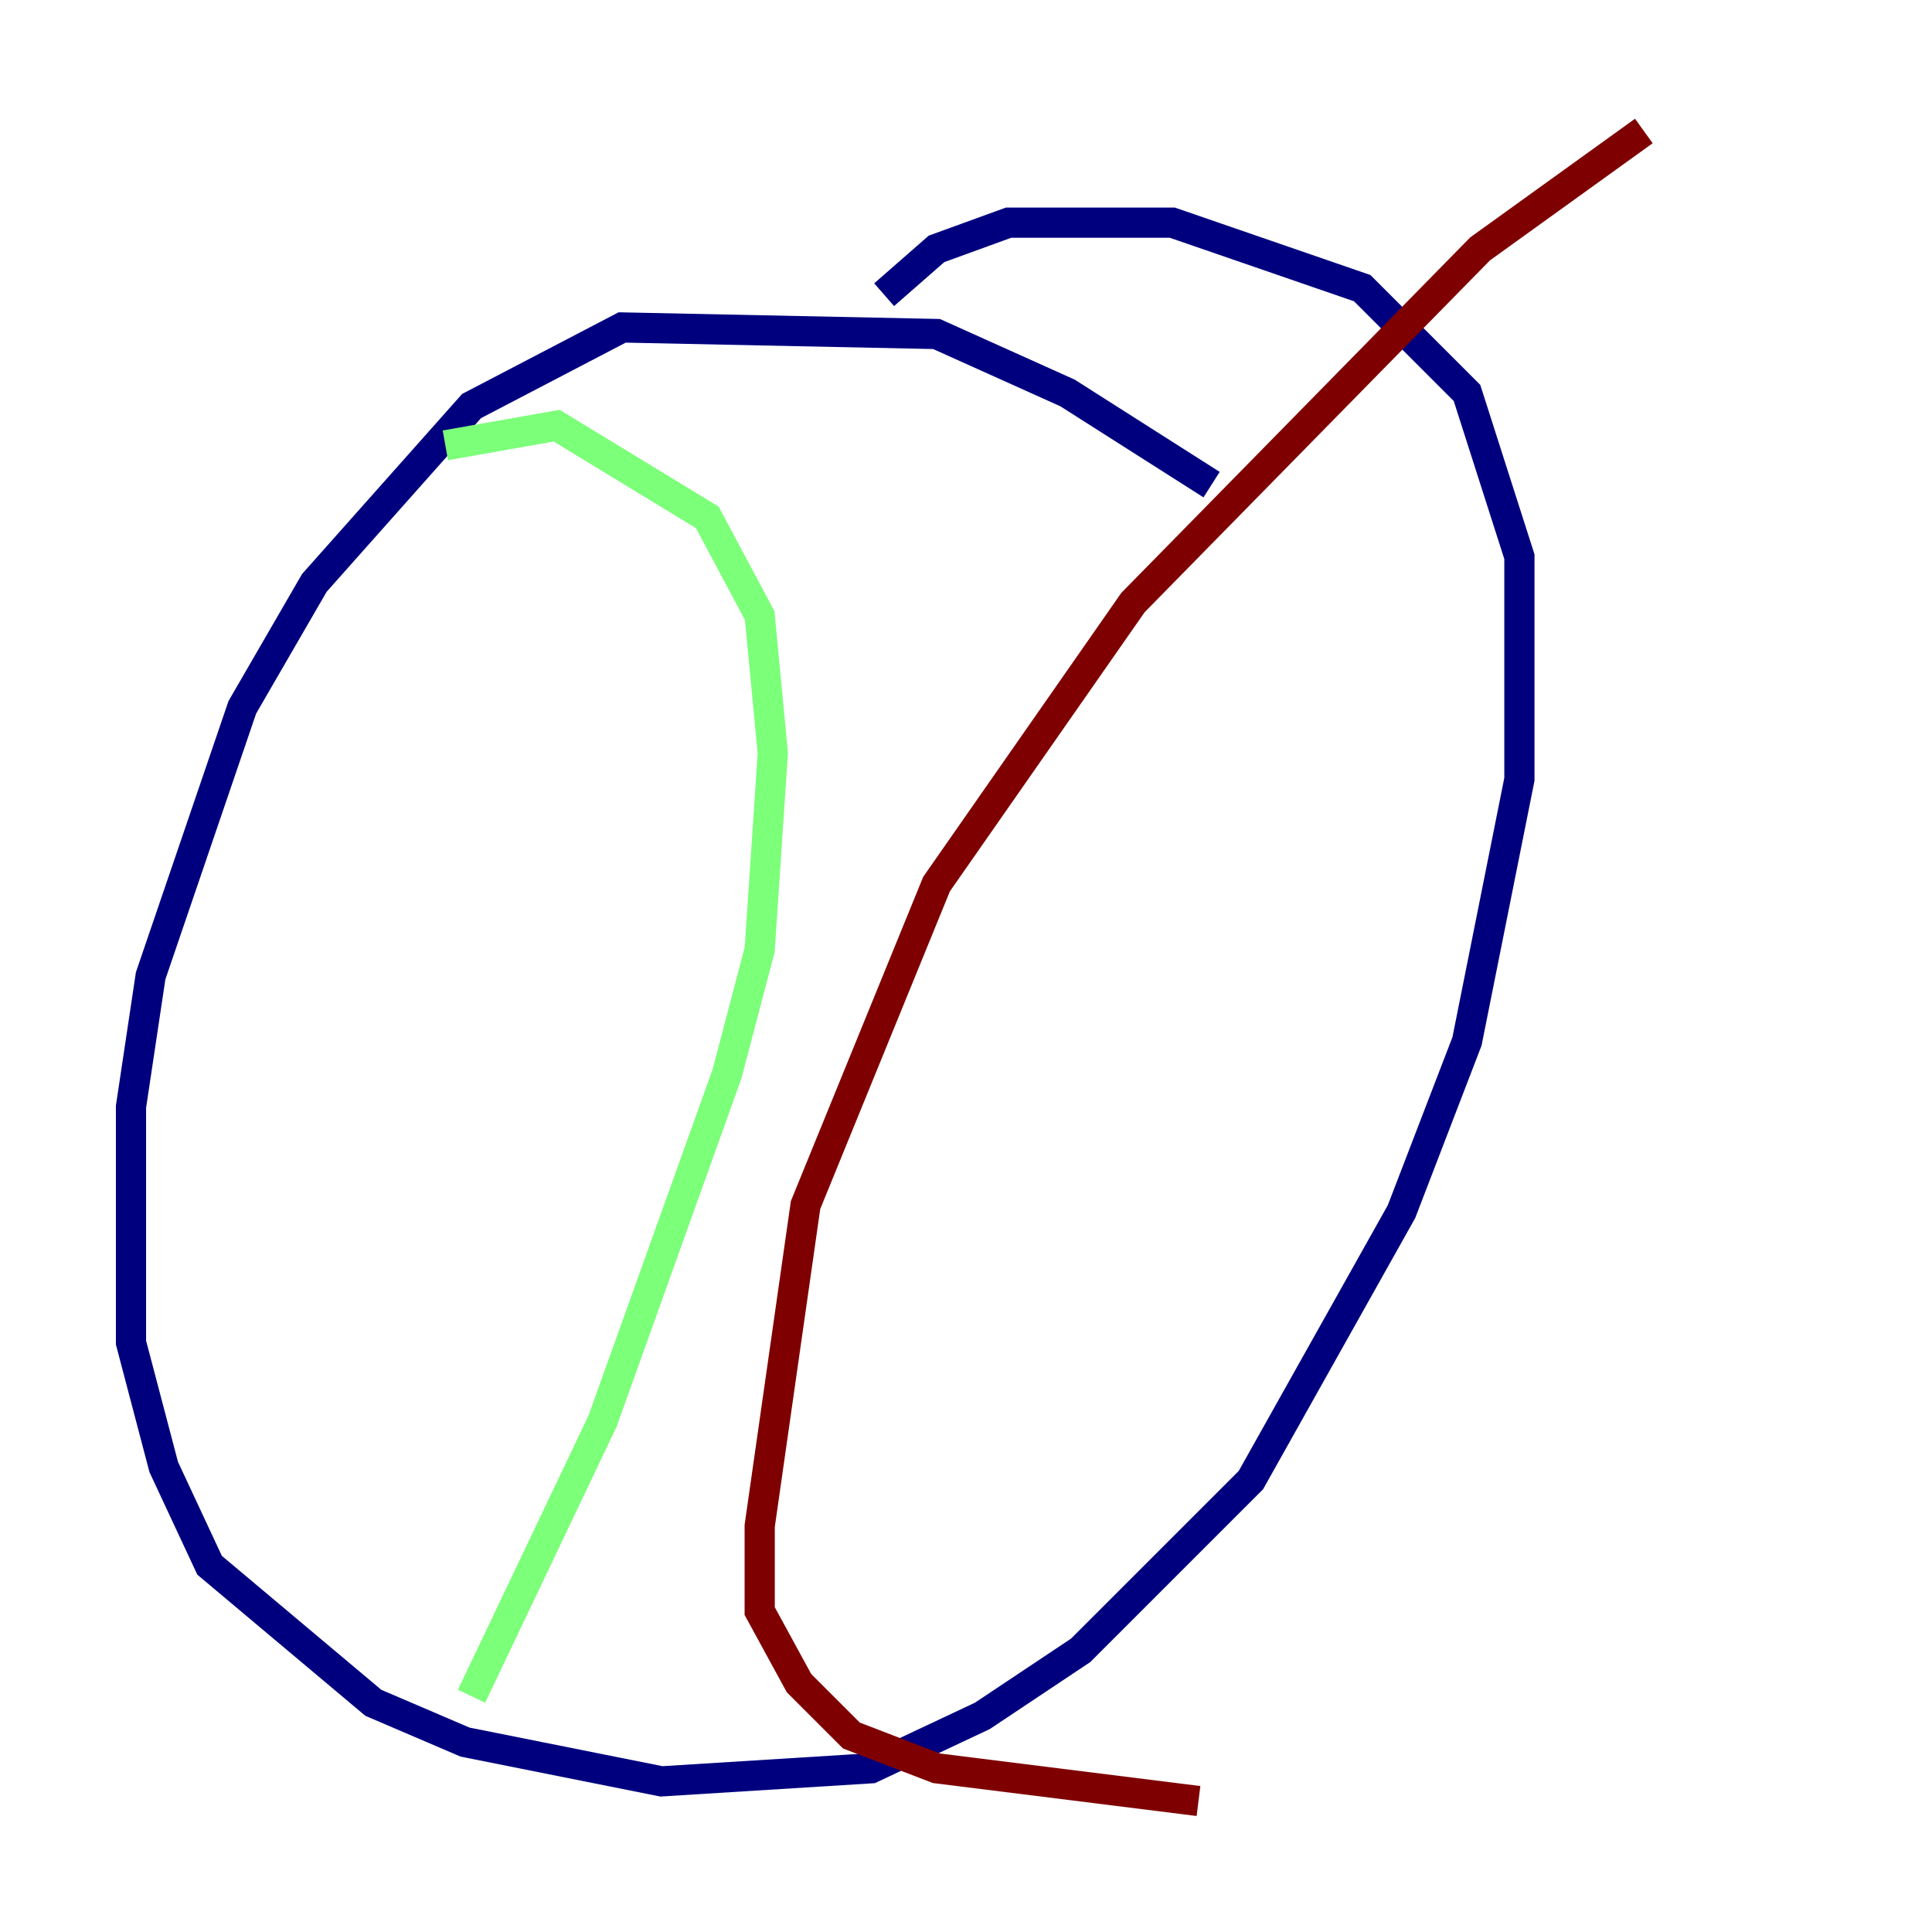 <?xml version="1.0" encoding="utf-8" ?>
<svg baseProfile="tiny" height="128" version="1.2" viewBox="0,0,128,128" width="128" xmlns="http://www.w3.org/2000/svg" xmlns:ev="http://www.w3.org/2001/xml-events" xmlns:xlink="http://www.w3.org/1999/xlink"><defs /><polyline fill="none" points="80.271,32.108 70.725,26.034 62.047,22.129 41.22,21.695 31.241,26.902 20.827,38.617 16.054,46.861 9.98,64.651 8.678,73.329 8.678,88.949 10.848,97.193 13.885,103.702 24.732,112.814 30.807,115.417 43.824,118.02 57.709,117.153 65.085,113.681 71.593,109.342 82.875,98.061 92.854,80.271 97.193,68.99 100.664,51.634 100.664,36.881 97.193,26.034 90.251,19.091 77.668,14.752 66.82,14.752 62.047,16.488 58.576,19.525" stroke="#00007f" stroke-width="2" /><polyline fill="none" points="29.505,29.505 36.881,28.203 46.861,34.278 50.332,40.786 51.2,49.898 50.332,62.915 48.163,71.159 39.919,94.156 31.241,112.38" stroke="#7cff79" stroke-width="2" /><polyline fill="none" points="108.909,8.678 98.061,16.488 75.064,39.919 62.047,58.576 53.37,79.837 50.332,101.098 50.332,106.739 52.936,111.512 56.407,114.983 62.047,117.153 79.403,119.322" stroke="#7f0000" stroke-width="2" /></svg>